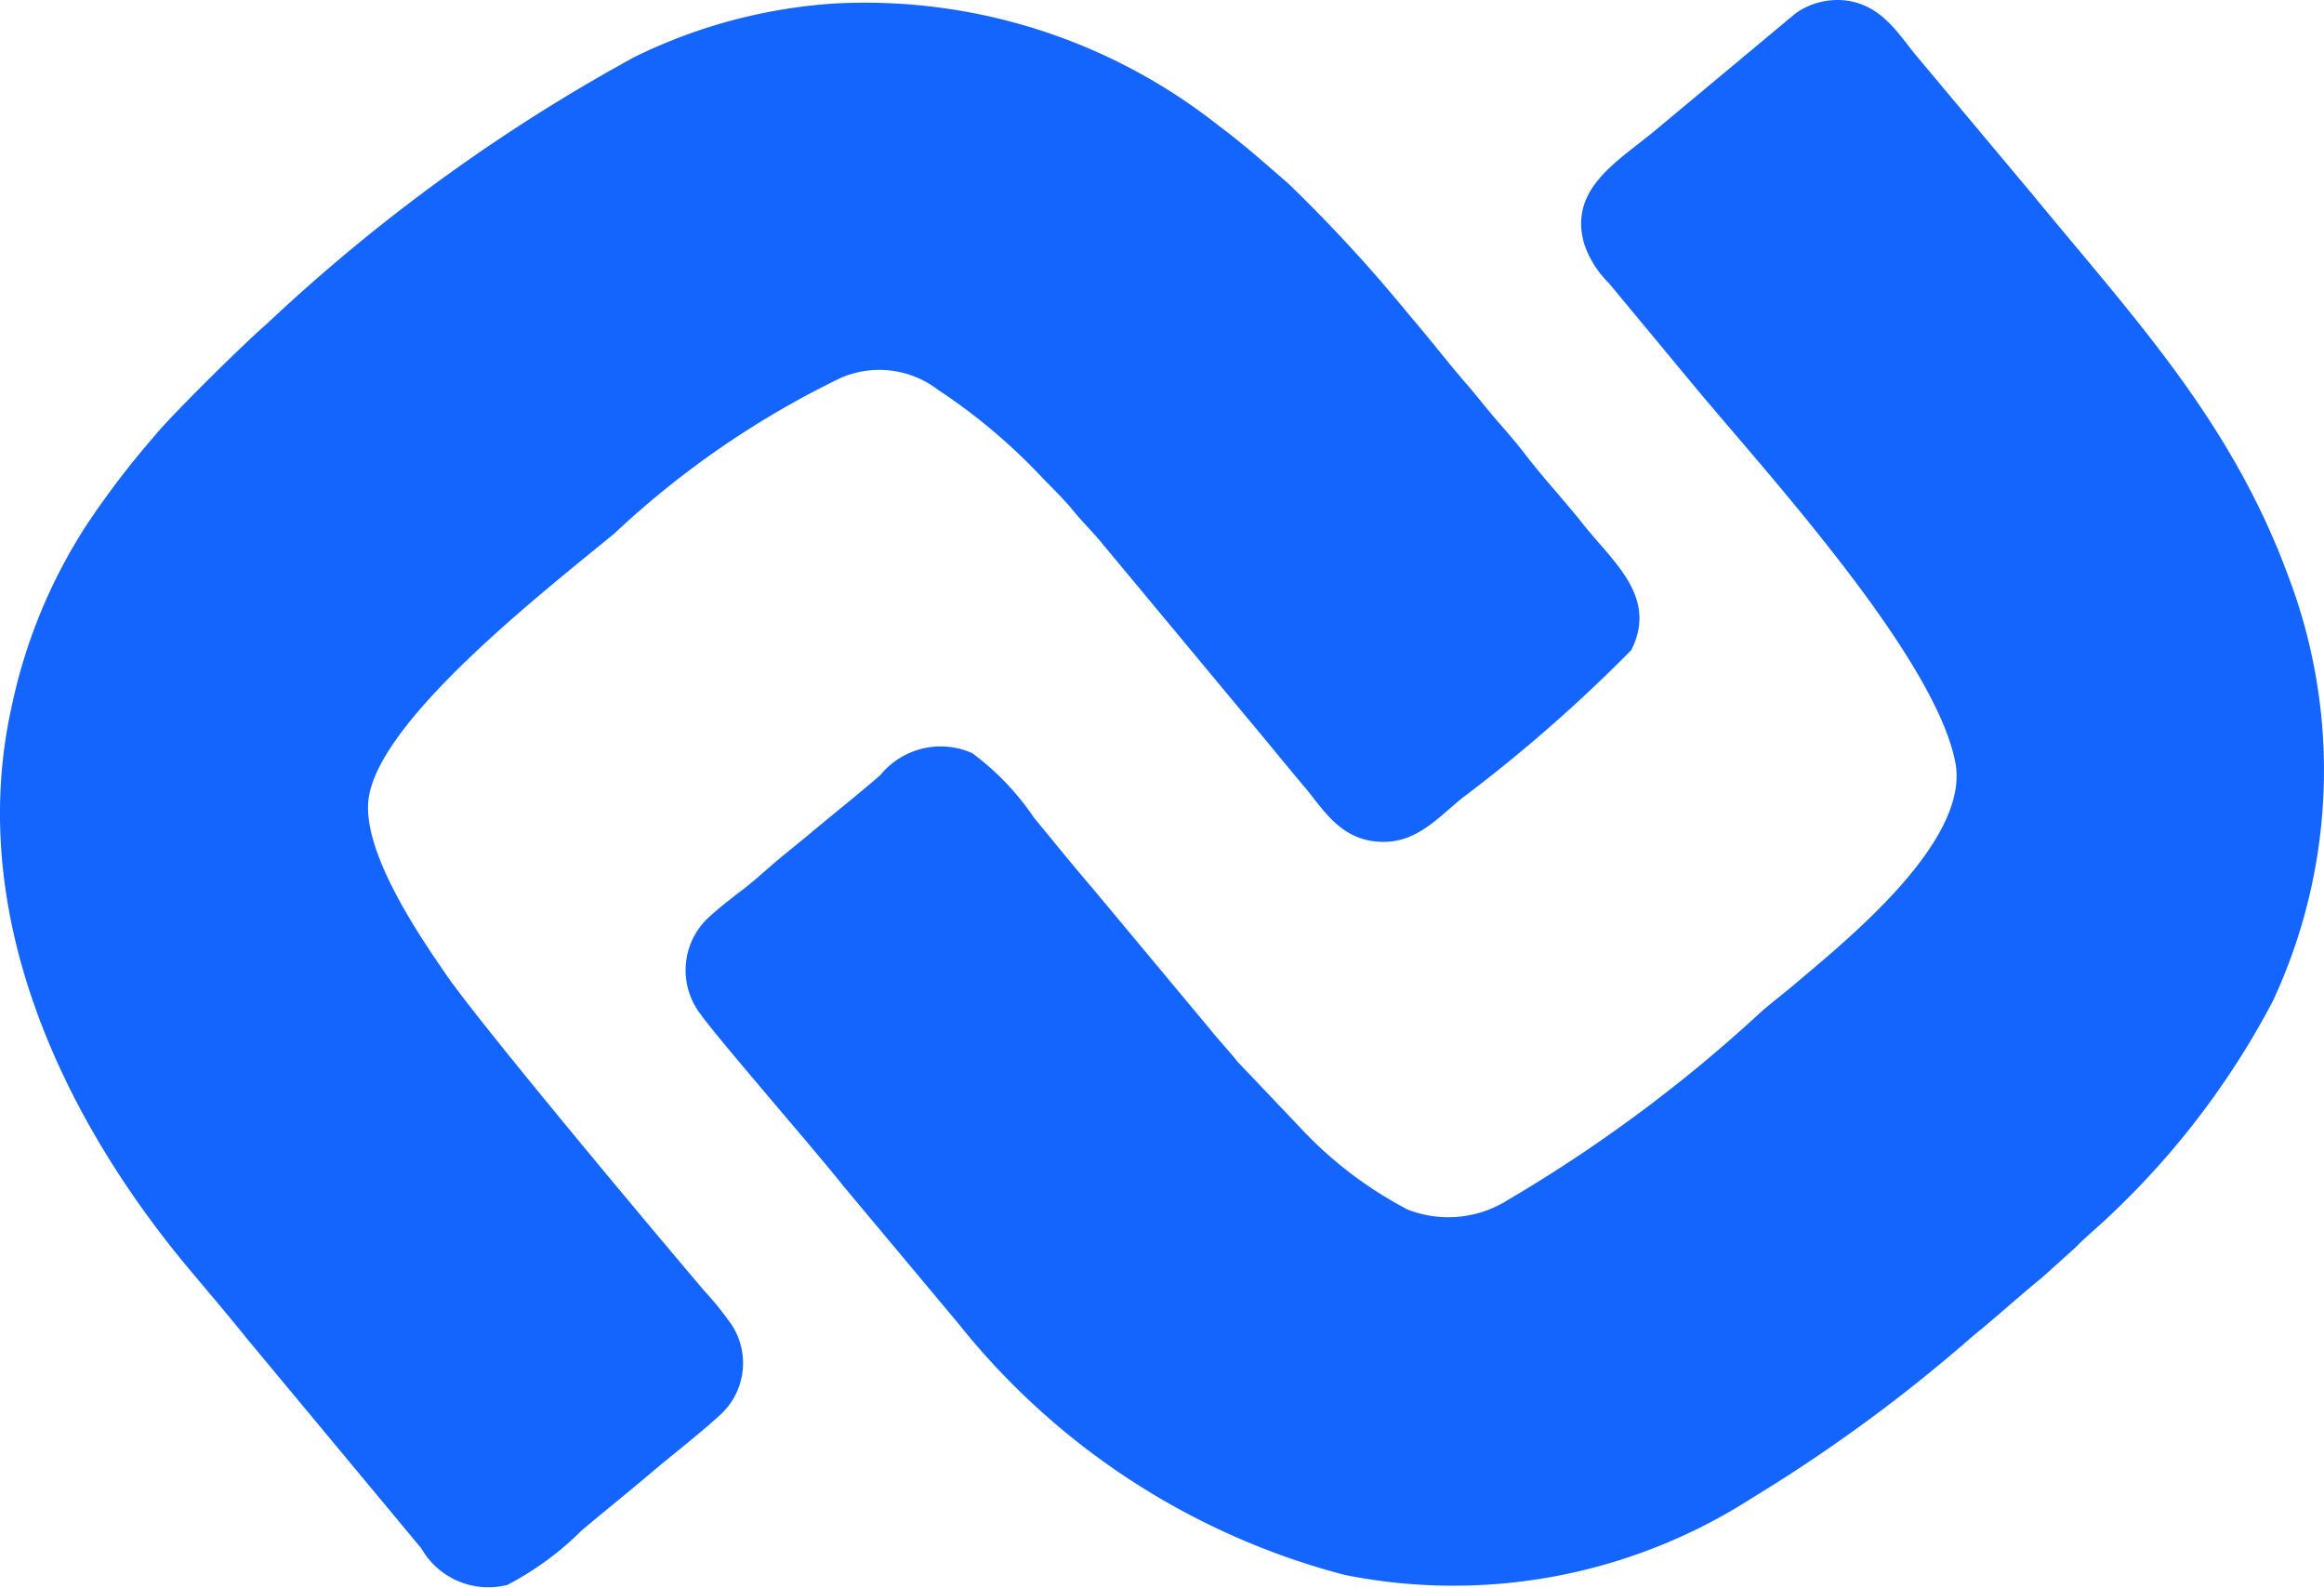 <svg xmlns="http://www.w3.org/2000/svg" width="44.602" height="30.476" viewBox="0 0 44.602 30.476">
  <g id="logo-c-plus-reduced" transform="translate(-0.513 -0.833)">
    <path id="Caminho_1" data-name="Caminho 1" d="M30.915,5.507a1.91,1.91,0,0,0,.476.76l1.65,1.989c1.311,1.581,4.612,5.169,5,7.215.281,1.5-2.086,3.4-3.028,4.2-.233.2-.453.365-.689.568a28.254,28.254,0,0,1-4.9,3.637,2.134,2.134,0,0,1-1.9.165,7.677,7.677,0,0,1-2.086-1.6L24.258,21.2c-.179-.227-.374-.429-.555-.657l-2.225-2.669c-.374-.434-.739-.889-1.12-1.349a5.065,5.065,0,0,0-1.186-1.24,1.493,1.493,0,0,0-1.765.423c-.426.37-.865.715-1.324,1.1-.228.193-.462.373-.689.567s-.429.38-.658.554c-.2.15-.5.389-.665.549a1.382,1.382,0,0,0-.135,1.786c.319.462,2.208,2.625,2.771,3.337l2.209,2.642a14.009,14.009,0,0,0,7.4,4.81,10.6,10.6,0,0,0,7.814-1.47,30.449,30.449,0,0,0,4.249-3.115c.463-.375.865-.745,1.315-1.111l.661-.595c.192-.2.419-.38.63-.584a15.643,15.643,0,0,0,3.146-4.131,10.479,10.479,0,0,0,.3-8.155c-1.1-2.987-2.965-4.959-4.9-7.315L37.3,1.913c-.328-.386-.654-.982-1.359-1.07a1.386,1.386,0,0,0-.972.25L32.322,3.3C31.592,3.917,30.611,4.432,30.915,5.507Z" fill="#1365fe" fill-rule="evenodd"/>
    <path id="Caminho_2" data-name="Caminho 2" d="M16.531.9a10.212,10.212,0,0,0-3.845,1.029A34.211,34.211,0,0,0,5.632,7.049c-.446.384-1.842,1.764-2.146,2.141a16.648,16.648,0,0,0-1.313,1.719A10.261,10.261,0,0,0,.74,14.377c-.909,4.058,1.047,8,3.414,10.822.361.431.732.864,1.1,1.323L8.6,30.546a1.481,1.481,0,0,0,1.649.7,5.815,5.815,0,0,0,1.426-1.044c.444-.375.876-.719,1.325-1.1s.89-.715,1.32-1.105a1.346,1.346,0,0,0,.244-1.729,6.027,6.027,0,0,0-.541-.673c-1.061-1.248-4.32-5.14-4.963-6.082-.421-.616-1.641-2.351-1.467-3.394.253-1.517,3.348-3.929,4.708-5.046a17.407,17.407,0,0,1,4.336-2.983,1.854,1.854,0,0,1,1.883.226,11.156,11.156,0,0,1,1.976,1.662c.186.195.436.434.609.648s.373.405.568.644l2.773,3.335c.38.451.728.885,1.12,1.349.336.4.662.98,1.395,1.03.691.047,1.08-.392,1.6-.827a29.145,29.145,0,0,0,3.259-2.849c.514-1.022-.349-1.689-.927-2.42-.362-.457-.748-.867-1.1-1.326-.172-.225-.361-.442-.552-.661s-.378-.463-.571-.686c-.381-.437-.727-.893-1.1-1.324A28.971,28.971,0,0,0,25.243,4.36c-.437-.379-.846-.747-1.348-1.121A10.947,10.947,0,0,0,16.531.9Z" fill="#1365fe" fill-rule="evenodd"/>
  </g>
</svg>
